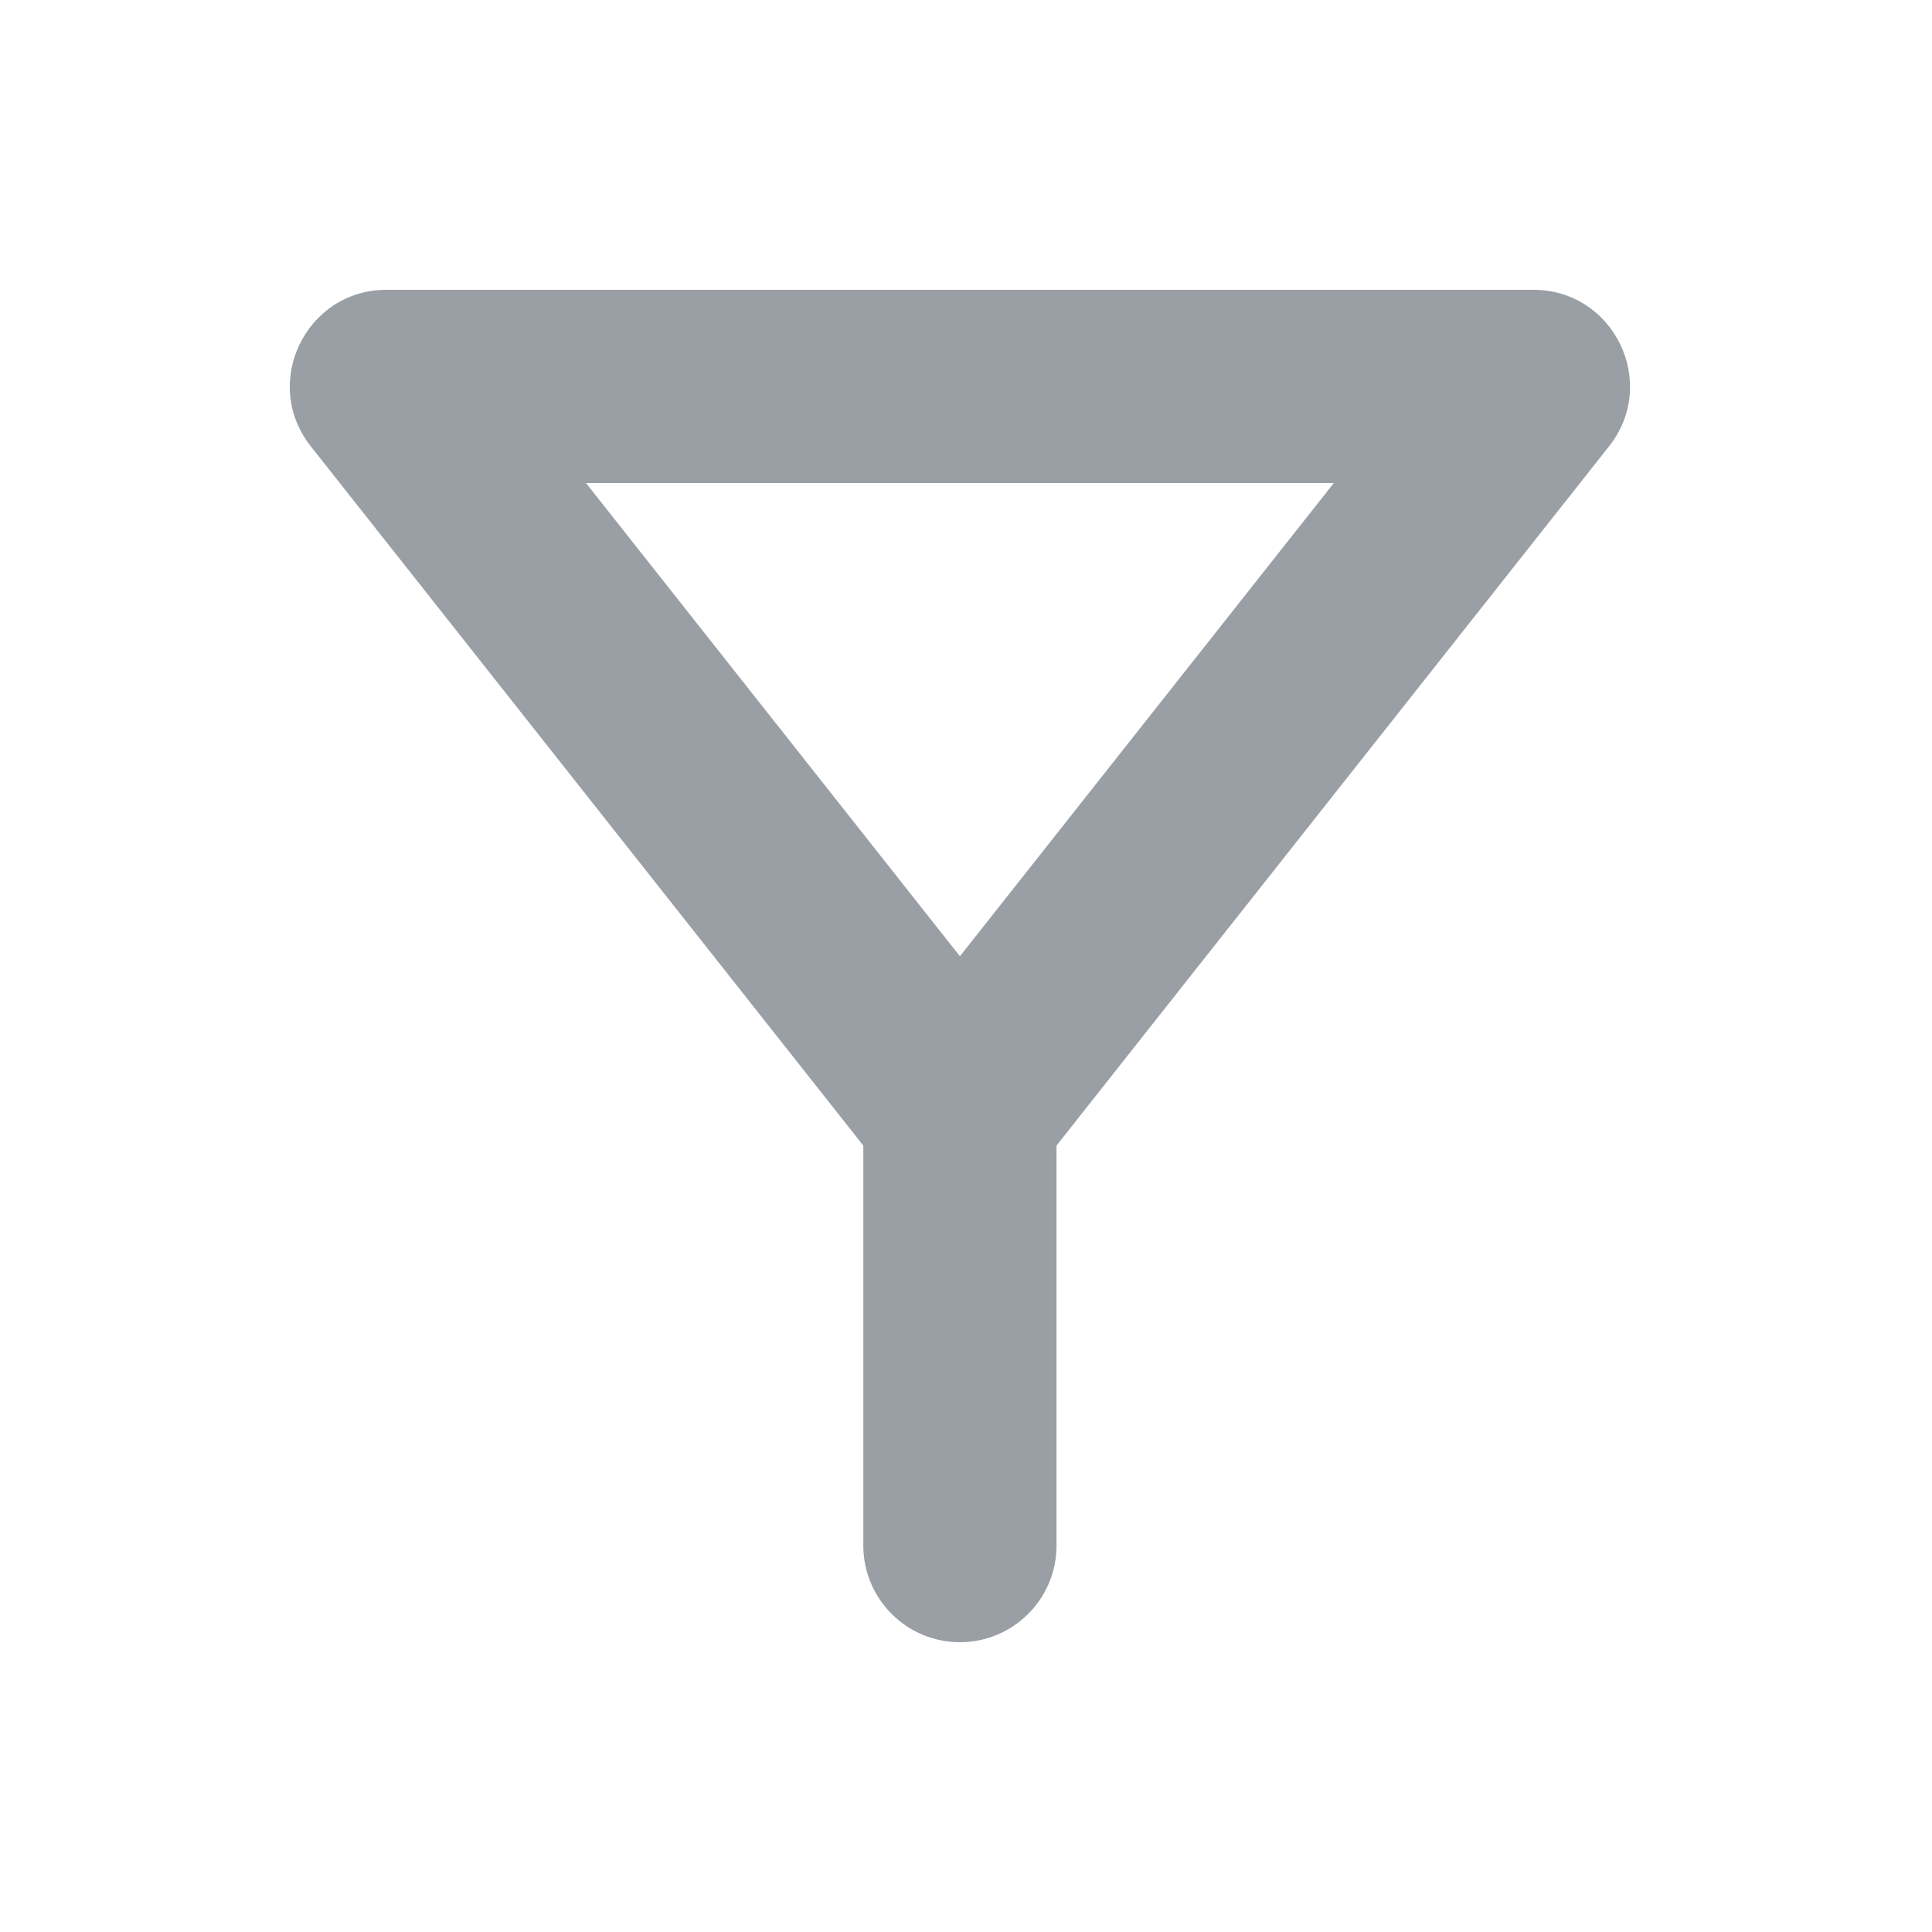 <svg width="20" height="20" viewBox="0 0 20 20" fill="none" xmlns="http://www.w3.org/2000/svg">
<path fill-rule="evenodd" clip-rule="evenodd" d="M9.937 9.899L13.808 5H6.066L9.937 9.899ZM3.217 4.62C2.699 3.964 3.166 3 4.002 3H15.873C16.708 3 17.175 3.964 16.657 4.62L10.937 11.859V16C10.937 16.552 10.489 17 9.937 17C9.385 17 8.937 16.552 8.937 16V11.859L3.217 4.62Z" fill="#9A9FA5"/>
</svg>
